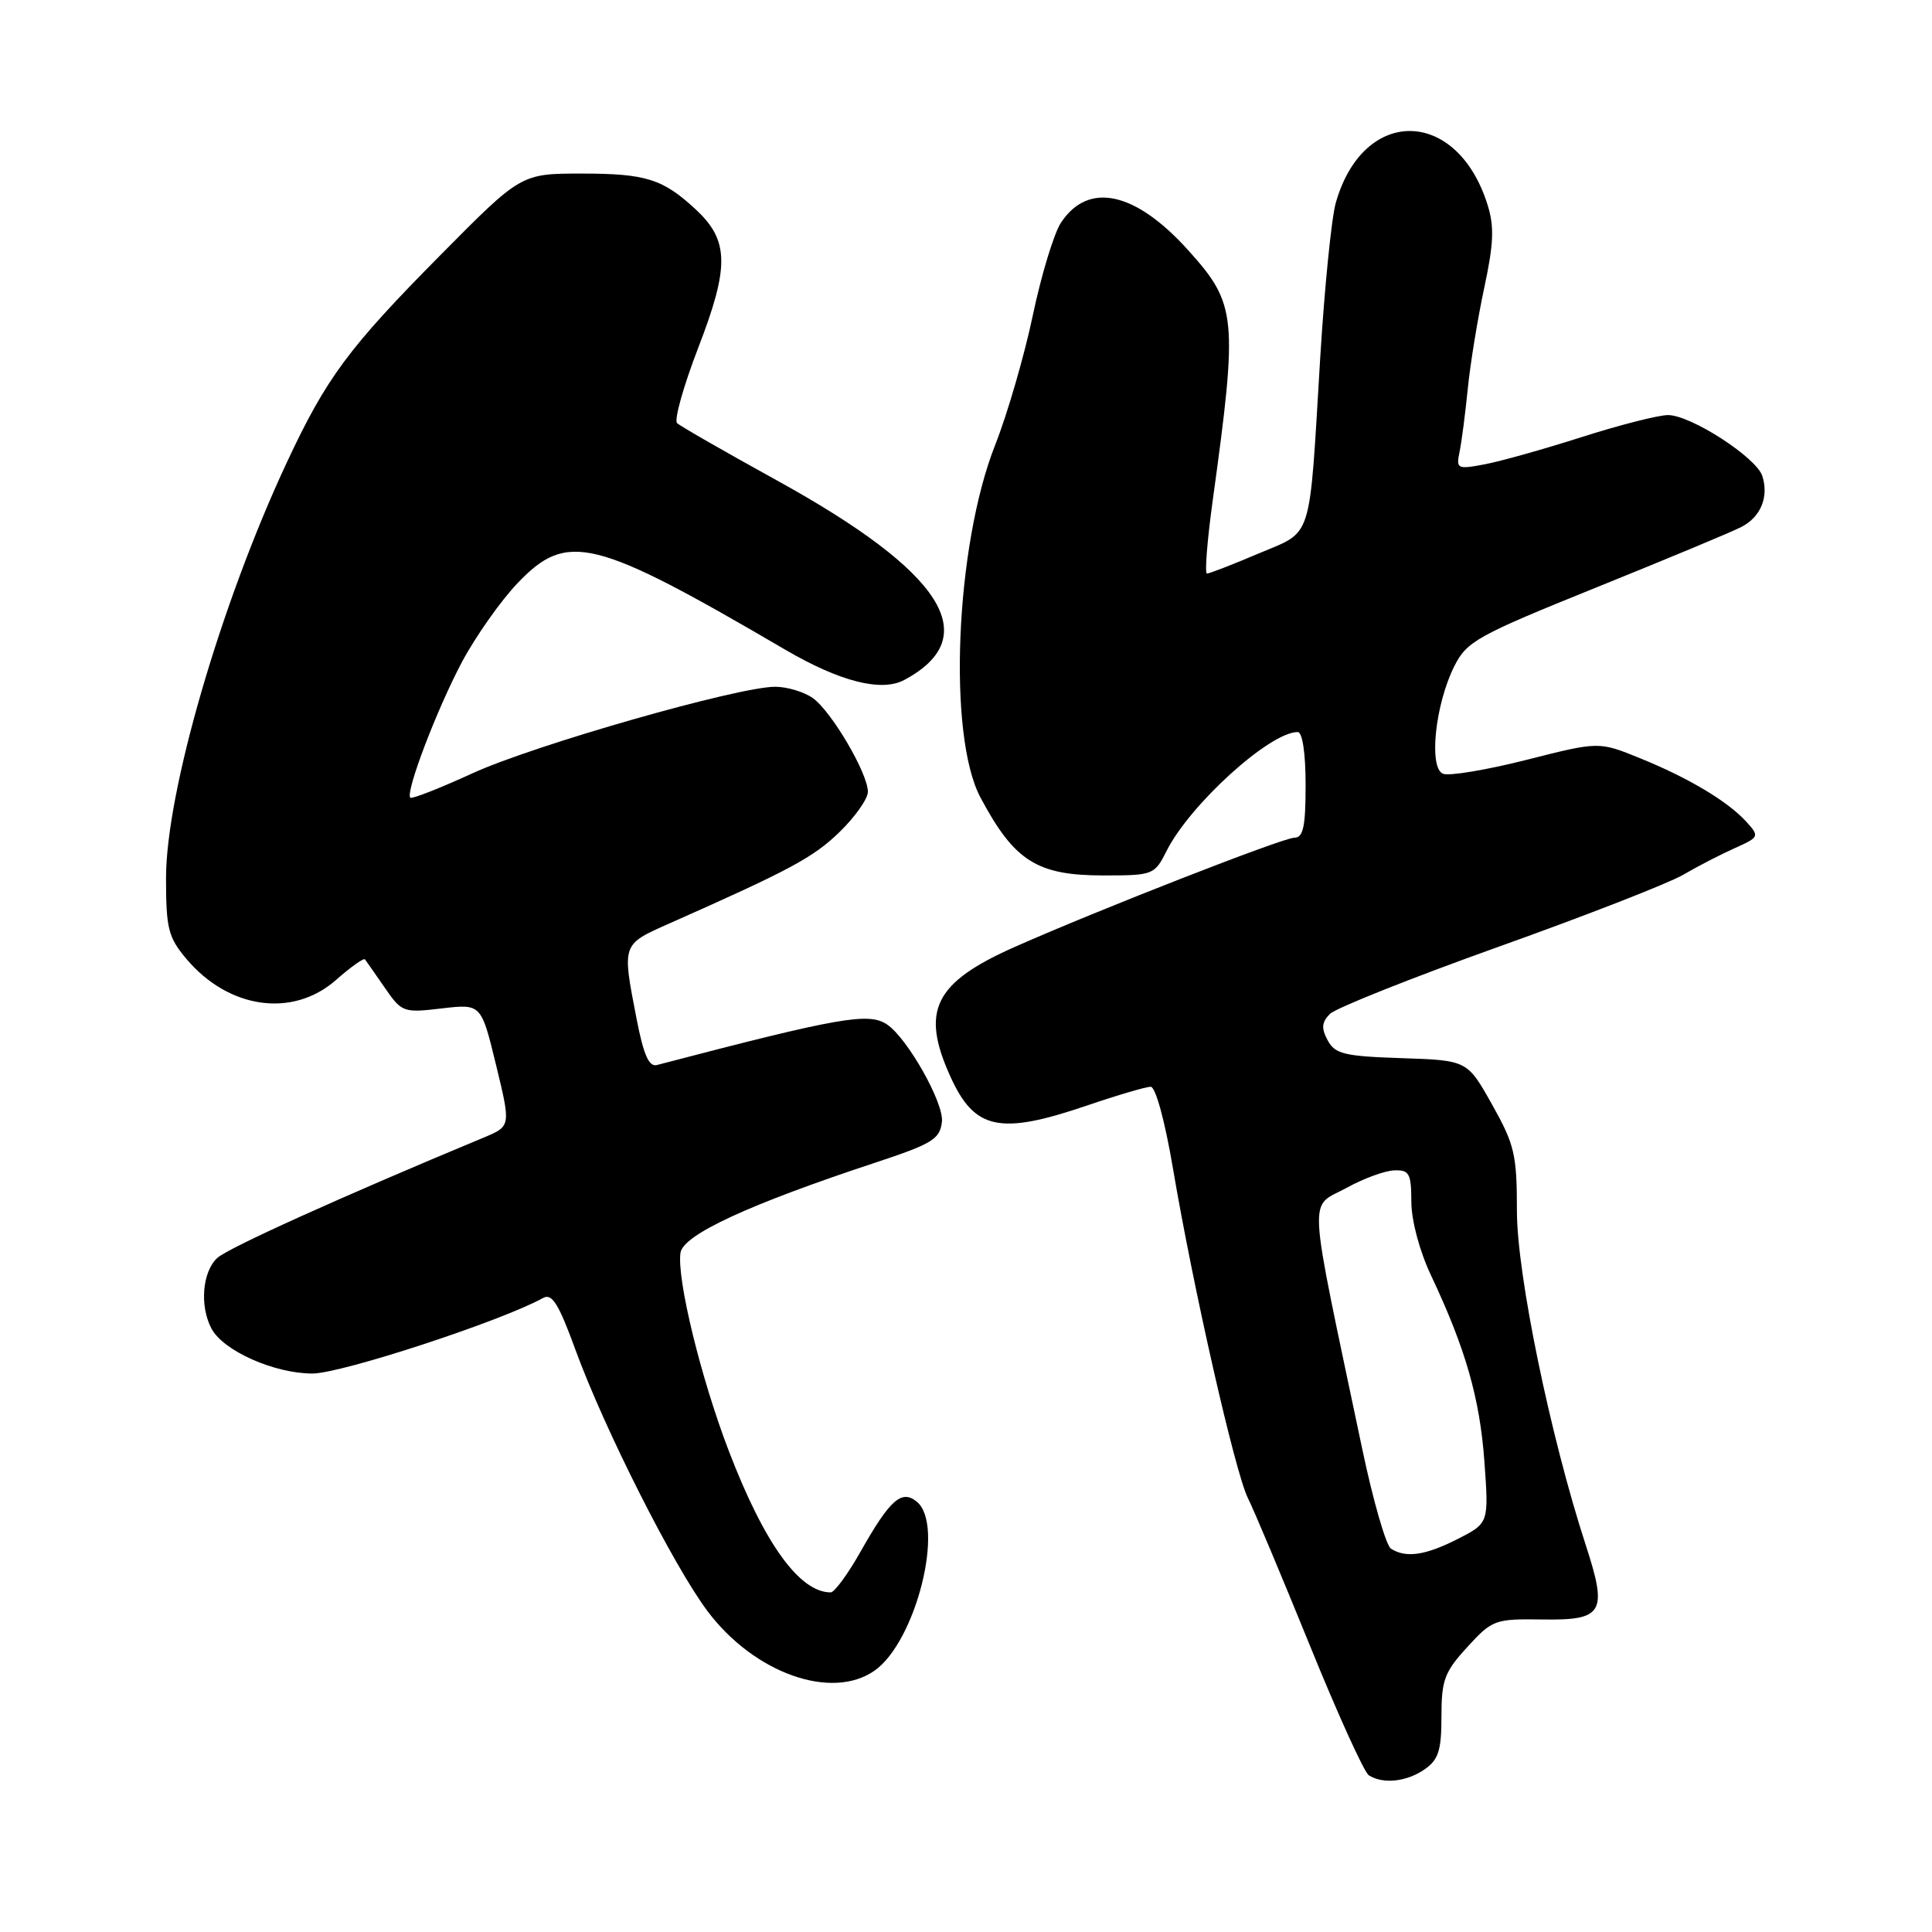 <?xml version="1.0" encoding="UTF-8" standalone="no"?>
<!DOCTYPE svg PUBLIC "-//W3C//DTD SVG 1.1//EN" "http://www.w3.org/Graphics/SVG/1.1/DTD/svg11.dtd" >
<svg xmlns="http://www.w3.org/2000/svg" xmlns:xlink="http://www.w3.org/1999/xlink" version="1.1" viewBox="0 0 256 256">
 <g >
 <path fill="currentColor"
d=" M 188.78 234.44 C 190.61 233.16 191.00 231.94 191.00 227.43 C 191.00 222.61 191.40 221.54 194.43 218.24 C 197.74 214.62 198.07 214.50 204.41 214.59 C 212.46 214.71 213.04 213.70 210.12 204.73 C 205.43 190.34 201.00 168.87 201.00 160.49 C 201.00 152.98 200.69 151.67 197.71 146.36 C 194.42 140.50 194.42 140.50 185.72 140.21 C 178.11 139.96 176.89 139.66 175.92 137.84 C 175.06 136.24 175.13 135.45 176.22 134.35 C 176.99 133.58 187.05 129.57 198.57 125.45 C 210.08 121.34 221.07 117.05 223.00 115.93 C 224.93 114.80 228.01 113.21 229.85 112.39 C 233.11 110.93 233.16 110.83 231.42 108.91 C 228.97 106.20 223.76 103.08 217.29 100.46 C 211.86 98.25 211.86 98.25 202.29 100.68 C 197.03 102.01 192.05 102.85 191.22 102.53 C 189.28 101.78 190.16 93.34 192.71 88.26 C 194.37 84.97 195.73 84.22 211.50 77.85 C 220.85 74.07 229.51 70.47 230.73 69.83 C 233.31 68.51 234.40 65.85 233.52 63.08 C 232.74 60.62 224.04 55.00 221.02 55.00 C 219.75 55.00 214.61 56.31 209.60 57.91 C 204.60 59.51 198.79 61.14 196.70 61.53 C 193.09 62.21 192.93 62.12 193.40 59.87 C 193.67 58.57 194.16 54.80 194.49 51.50 C 194.82 48.20 195.80 42.19 196.67 38.14 C 197.92 32.30 198.02 30.03 197.11 27.14 C 193.07 14.23 180.64 14.06 177.00 26.87 C 176.43 28.86 175.50 38.15 174.93 47.50 C 173.44 72.18 174.05 70.25 166.73 73.36 C 163.30 74.82 160.24 76.00 159.93 76.00 C 159.61 76.00 159.96 71.61 160.70 66.25 C 164.04 42.03 163.87 40.30 157.49 33.21 C 150.44 25.36 144.19 24.01 140.57 29.53 C 139.65 30.94 137.97 36.46 136.85 41.80 C 135.73 47.13 133.48 54.88 131.85 59.00 C 126.59 72.33 125.54 97.45 129.91 105.66 C 134.40 114.10 137.40 116.00 146.20 116.00 C 152.81 116.00 152.98 115.93 154.58 112.75 C 157.68 106.59 168.25 97.00 171.95 97.00 C 172.58 97.00 173.00 99.78 173.00 104.00 C 173.00 109.53 172.69 111.00 171.51 111.00 C 170.02 111.00 145.66 120.51 134.51 125.45 C 123.79 130.20 121.95 133.89 125.94 142.67 C 129.14 149.72 132.47 150.42 144.00 146.50 C 148.04 145.12 151.86 144.00 152.47 144.00 C 153.12 144.00 154.36 148.55 155.41 154.75 C 158.11 170.70 163.65 195.07 165.35 198.50 C 166.18 200.15 169.86 208.93 173.55 218.00 C 177.23 227.07 180.75 234.83 181.37 235.23 C 183.23 236.44 186.41 236.10 188.78 234.44 Z  M 115.88 221.37 C 121.36 217.53 125.24 202.10 121.50 199.00 C 119.48 197.32 117.93 198.69 114.04 205.58 C 112.36 208.56 110.57 211.00 110.07 211.00 C 105.94 211.00 101.28 204.54 96.58 192.28 C 92.87 182.63 89.65 169.41 90.17 165.99 C 90.53 163.61 99.23 159.59 116.00 154.05 C 123.53 151.56 124.54 150.95 124.81 148.65 C 125.11 146.21 120.29 137.64 117.57 135.77 C 115.15 134.10 111.28 134.78 87.05 141.12 C 85.99 141.40 85.28 139.79 84.35 135.00 C 82.41 124.99 82.35 125.18 88.75 122.34 C 104.74 115.25 107.79 113.61 111.25 110.24 C 113.31 108.24 115.00 105.84 115.00 104.92 C 115.00 102.46 110.15 94.22 107.69 92.49 C 106.52 91.67 104.28 91.00 102.72 91.00 C 97.79 91.00 70.82 98.71 62.62 102.46 C 58.28 104.45 54.57 105.90 54.37 105.70 C 53.68 105.02 57.87 94.02 61.20 87.74 C 63.02 84.33 66.34 79.62 68.58 77.27 C 75.17 70.37 78.67 71.24 104.00 86.06 C 111.28 90.32 116.78 91.72 119.82 90.10 C 130.48 84.39 125.01 75.82 102.93 63.65 C 96.09 59.88 90.15 56.47 89.72 56.07 C 89.29 55.67 90.57 51.14 92.55 46.00 C 96.66 35.35 96.60 31.87 92.24 27.80 C 87.85 23.71 85.61 23.00 77.09 23.00 C 69.05 23.00 69.05 23.00 58.41 33.75 C 46.15 46.13 43.25 50.05 37.98 61.33 C 29.24 80.04 22.00 104.95 22.00 116.34 C 22.00 123.04 22.29 124.19 24.70 127.06 C 30.29 133.69 38.77 134.90 44.50 129.87 C 46.46 128.14 48.20 126.91 48.36 127.12 C 48.52 127.33 49.70 129.02 50.98 130.87 C 53.24 134.15 53.45 134.22 58.54 133.62 C 63.76 133.01 63.76 133.01 65.73 141.12 C 67.70 149.23 67.70 149.23 64.10 150.73 C 45.19 158.60 30.30 165.33 28.81 166.67 C 26.81 168.48 26.43 173.07 28.03 176.06 C 29.60 179.00 36.36 182.00 41.39 182.00 C 45.23 182.00 66.40 175.07 71.98 171.98 C 73.14 171.34 74.04 172.79 76.23 178.80 C 80.07 189.33 89.24 207.48 93.76 213.50 C 99.93 221.71 110.19 225.36 115.88 221.37 Z  M 184.31 205.21 C 183.66 204.80 181.94 198.84 180.50 191.98 C 173.13 156.91 173.32 160.20 178.50 157.36 C 180.70 156.15 183.51 155.12 184.75 155.08 C 186.74 155.01 187.00 155.49 187.01 159.25 C 187.02 161.73 188.10 165.79 189.62 169.00 C 194.19 178.68 196.09 185.30 196.69 193.66 C 197.28 201.81 197.28 201.81 193.18 203.91 C 188.88 206.10 186.30 206.48 184.31 205.21 Z "/>
</g>
</svg>